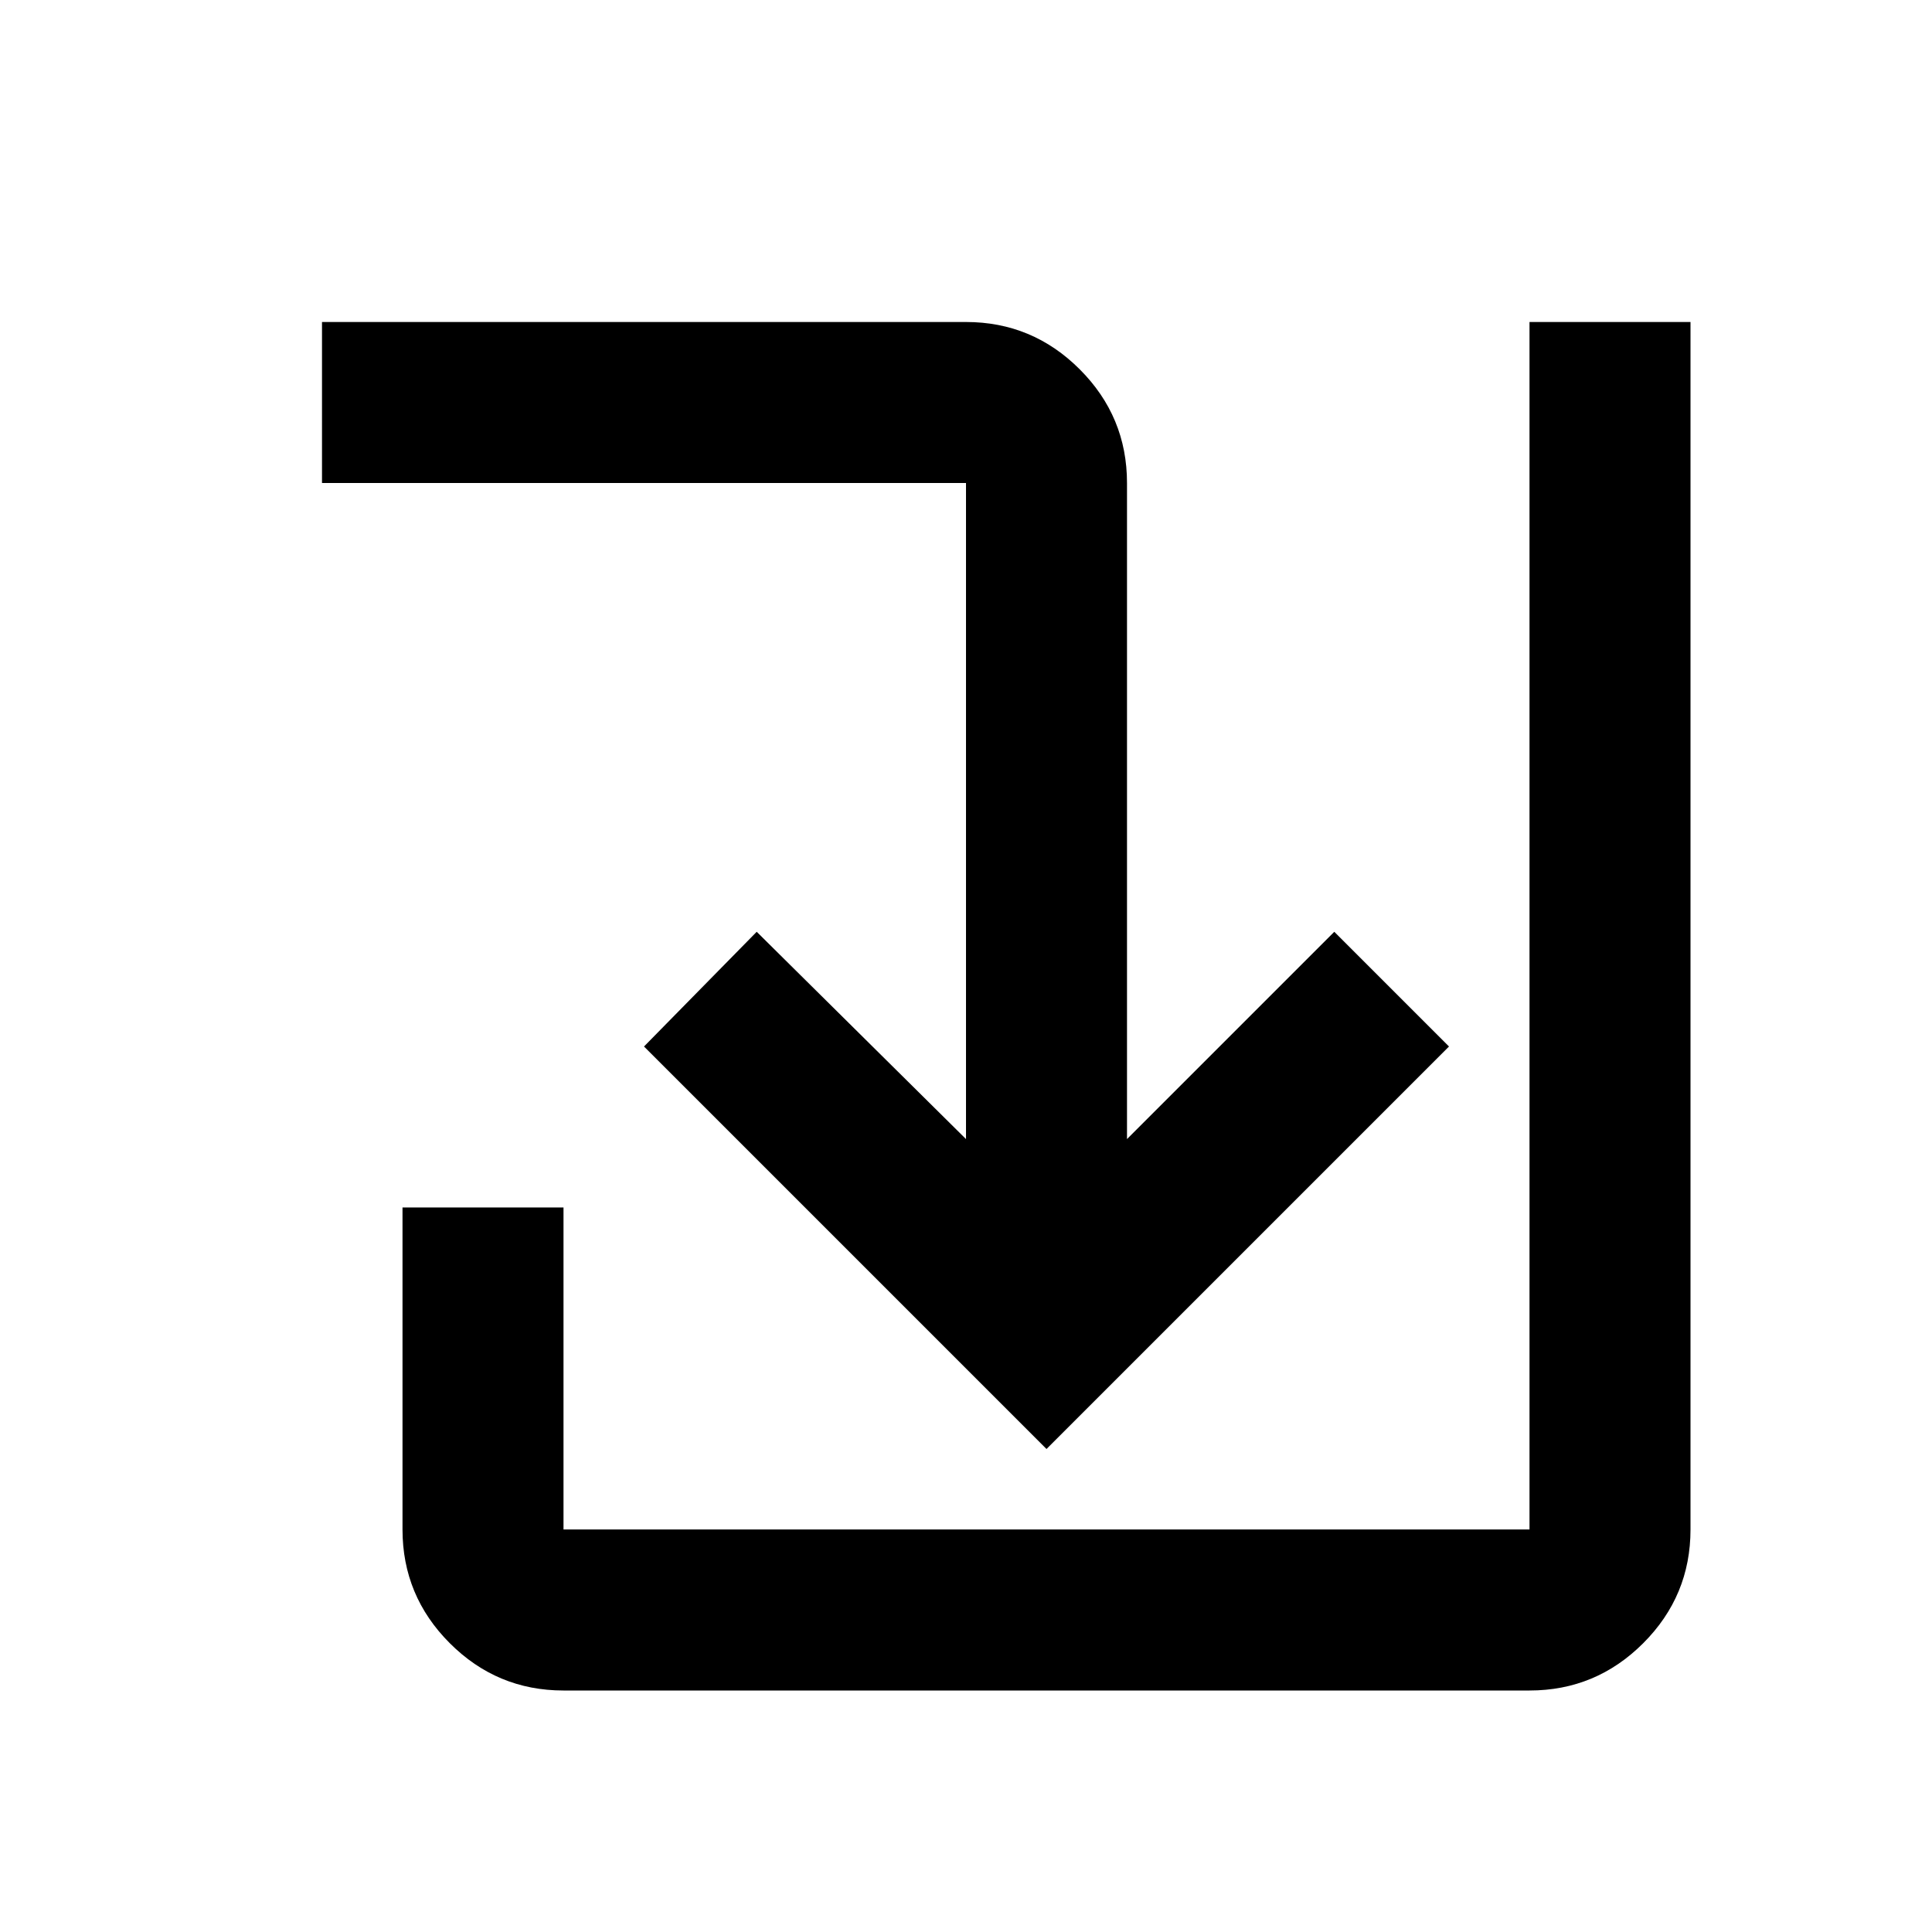 <?xml version="1.0" encoding="UTF-8"?>
<svg width="24px" height="24px" version="1.1" viewBox="0 -960 960 960" xmlns="http://www.w3.org/2000/svg">
 <path d="m760-120q33 0 56.5-23.5t23.5-56.5v-600h-80v600h-480v-160h-80v160q0 33 23.5 56.5t56.5 23.5z"/>
 <path d="m160-800h320c22 0 40.833 7.833 56.5 23.5s23.5 34.5 23.5 56.5v326l103-103 57 57-200 200-200-200 56-57 104 103v-326h-320z"/>
</svg>
